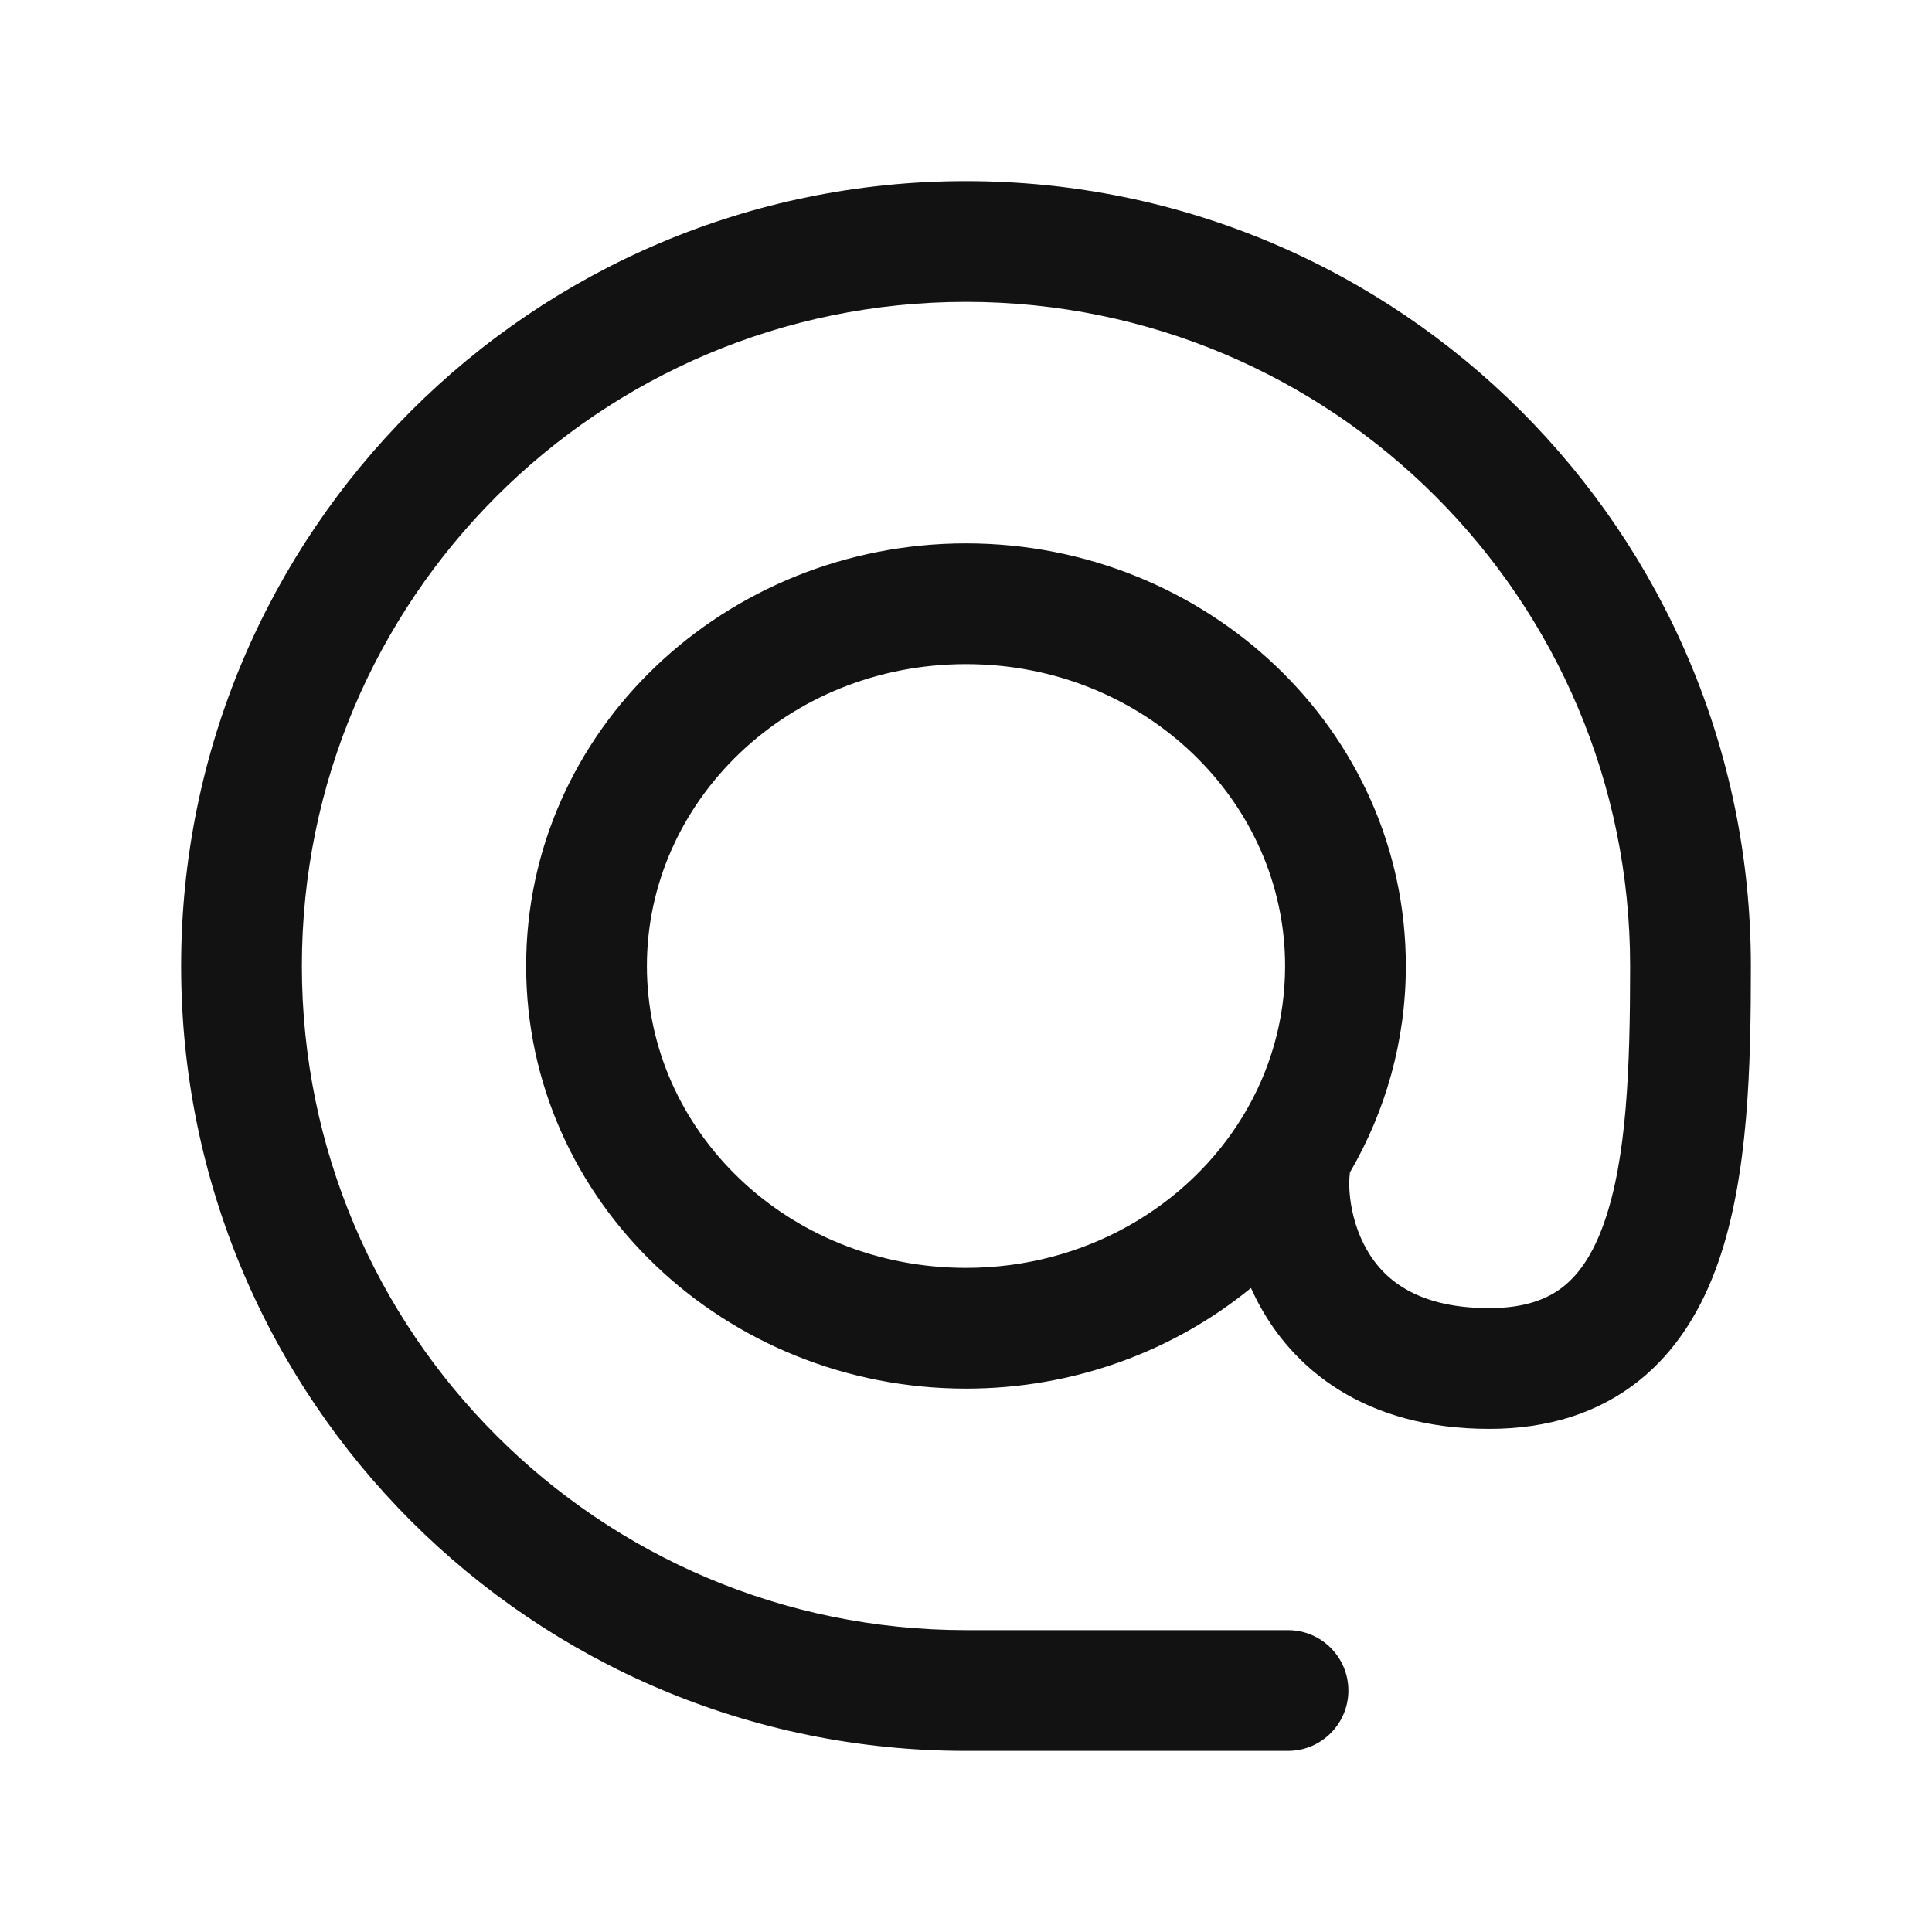 <svg width="24" height="24" viewBox="0 0 24 24" fill="none" xmlns="http://www.w3.org/2000/svg">
<g clip-path="url(#clip0_4380_376639)">
<path fill-rule="evenodd" clip-rule="evenodd" d="M12 3.75C7.444 3.75 3.75 7.444 3.75 12C3.75 16.556 7.444 20.25 12 20.25H16C16.414 20.25 16.75 20.586 16.75 21C16.75 21.414 16.414 21.75 16 21.75H12C6.615 21.75 2.25 17.385 2.25 12C2.25 6.615 6.615 2.25 12 2.25C17.385 2.25 21.75 6.615 21.75 12C21.75 13.229 21.722 14.608 21.342 15.687C21.147 16.242 20.841 16.77 20.352 17.158C19.853 17.553 19.23 17.75 18.5 17.75C16.965 17.75 16.049 17.014 15.603 16.132C15.581 16.088 15.56 16.044 15.54 16C14.584 16.782 13.346 17.25 12 17.25C9.015 17.25 6.536 14.932 6.536 12C6.536 9.068 9.015 6.75 12 6.75C14.985 6.75 17.464 9.068 17.464 12C17.464 12.931 17.211 13.806 16.77 14.563C16.766 14.59 16.755 14.671 16.765 14.813C16.78 15.009 16.833 15.241 16.942 15.456C17.134 15.836 17.535 16.25 18.5 16.25C18.95 16.25 19.229 16.134 19.42 15.983C19.621 15.823 19.793 15.571 19.927 15.188C20.208 14.392 20.25 13.271 20.25 12C20.25 7.444 16.556 3.75 12 3.75ZM12 8.25C9.777 8.25 8.036 9.961 8.036 12C8.036 14.039 9.777 15.75 12 15.75C13.483 15.75 14.763 14.982 15.442 13.861C15.775 13.312 15.964 12.677 15.964 12C15.964 9.961 14.223 8.25 12 8.25Z" fill="#121212"/>
</g>
<defs>
<clipPath id="clip0_4380_376639">
<rect width="24" height="24" fill="white"/>
</clipPath>
</defs>
</svg>
